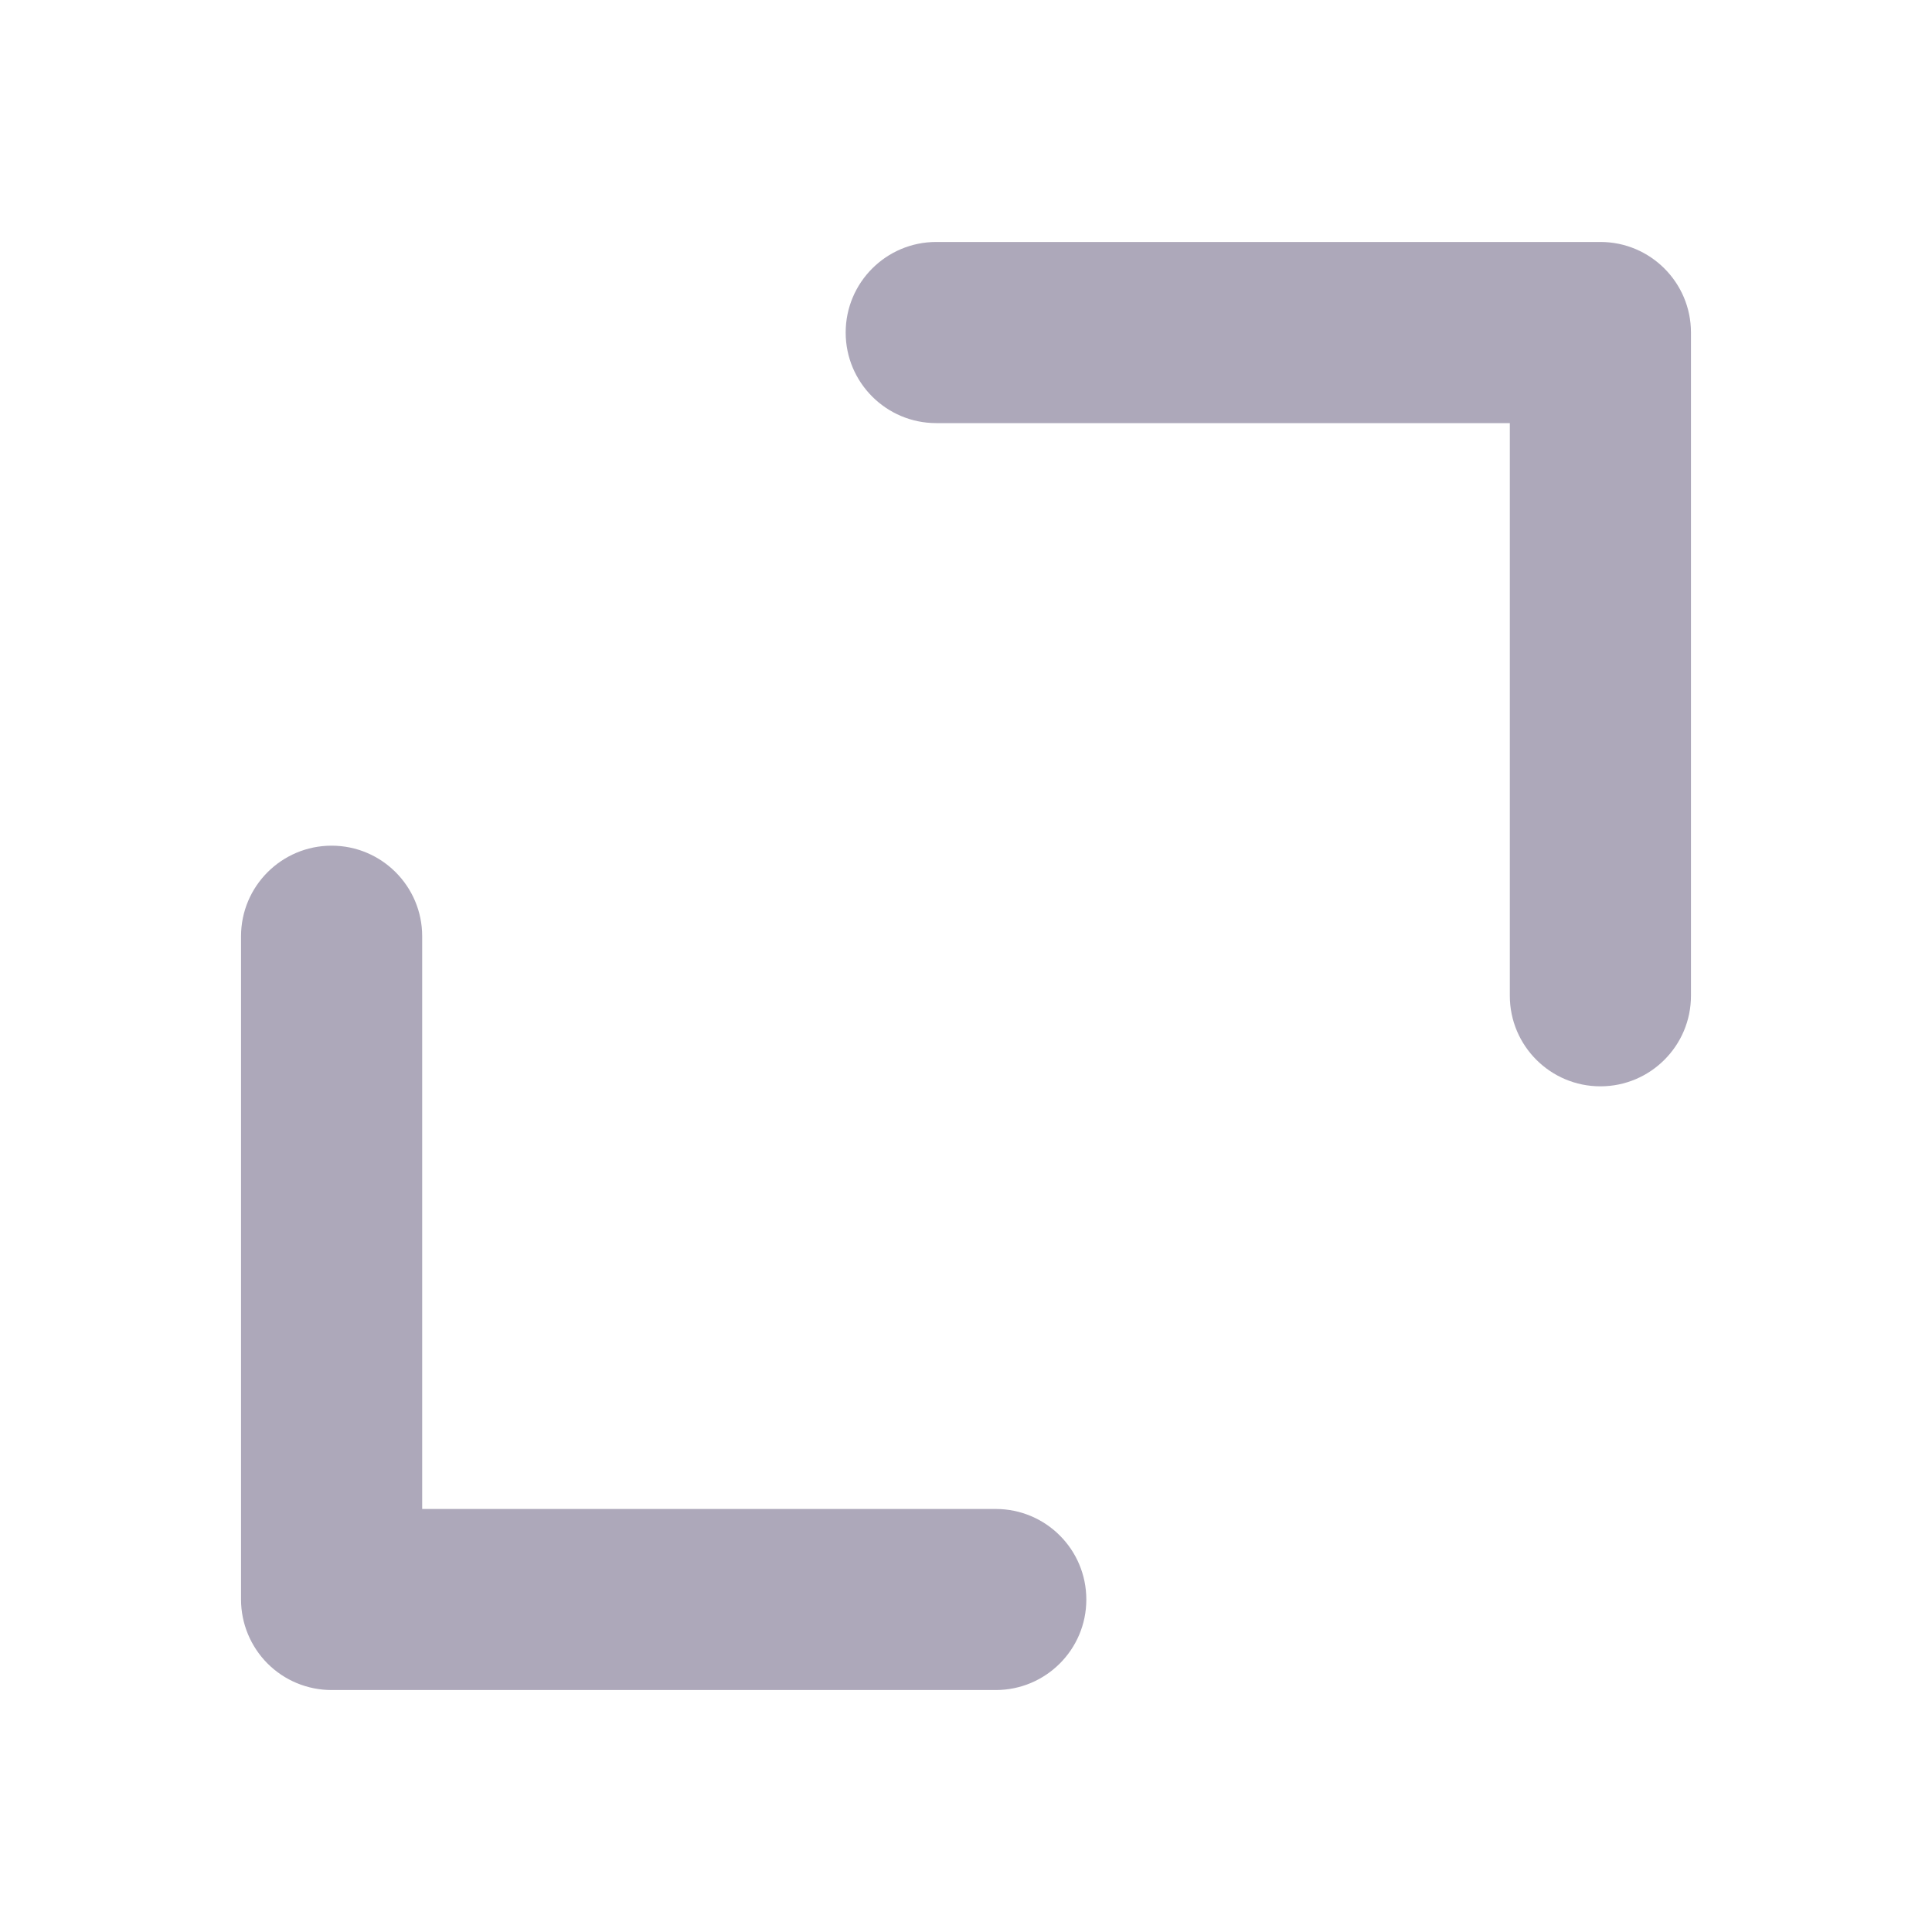 <svg width="25" height="25" viewBox="0 0 25 25" fill="none" xmlns="http://www.w3.org/2000/svg">
<path fill-rule="evenodd" clip-rule="evenodd" d="M12.115 3.131C11.468 3.131 10.943 3.656 10.943 4.303C10.943 4.95 11.468 5.475 12.115 5.475L19.537 5.475L19.537 12.885C19.537 13.532 20.062 14.057 20.709 14.057C21.356 14.057 21.881 13.532 21.881 12.885L21.881 4.303C21.881 3.656 21.356 3.131 20.709 3.131H12.115ZM12.885 21.869C13.532 21.869 14.057 21.345 14.057 20.698C14.057 20.05 13.532 19.526 12.885 19.526L5.463 19.526V12.115C5.463 11.468 4.938 10.943 4.291 10.943C3.644 10.943 3.119 11.468 3.119 12.115V20.698C3.119 21.008 3.243 21.306 3.462 21.526C3.682 21.746 3.98 21.869 4.291 21.869L12.885 21.869Z" fill="#ADA8BA"/>
</svg>
